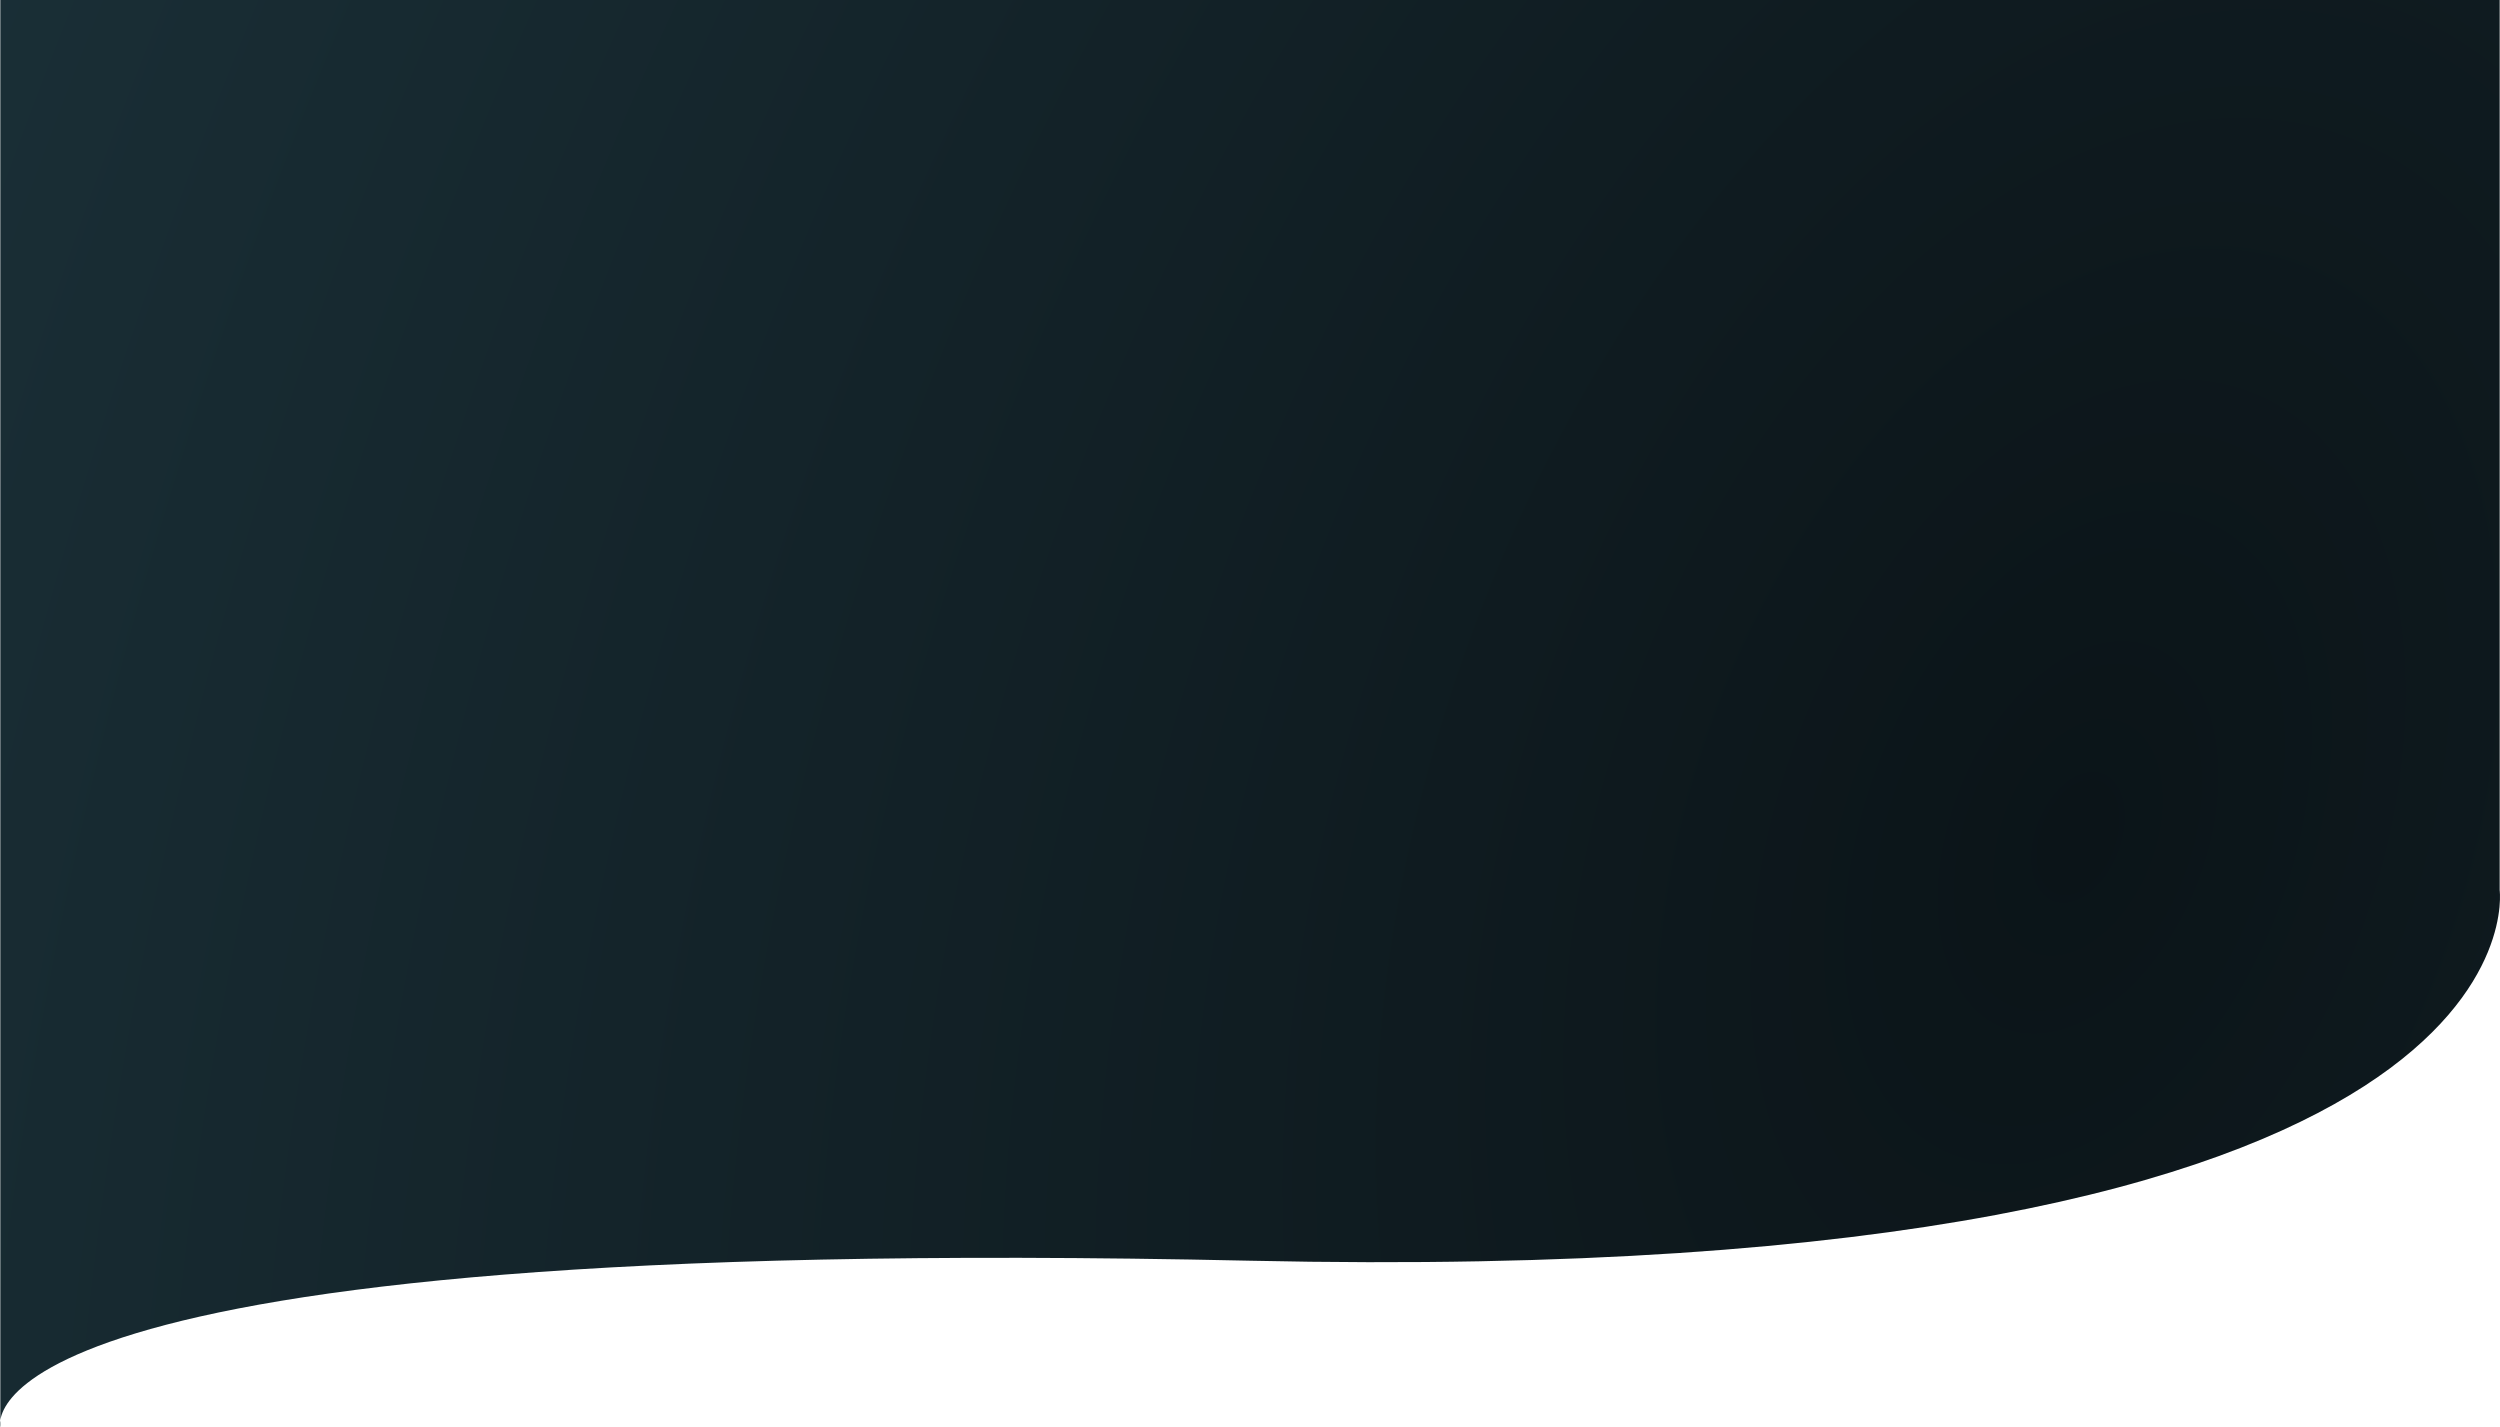 <svg width="1930" height="1102" viewBox="0 0 1930 1102" fill="none" xmlns="http://www.w3.org/2000/svg">
<path d="M0.257 0H1929.74V687.144C1929.74 687.144 1972.24 995.543 965.001 973.271C-42.243 951 0.257 1102 0.257 1102L0.257 0Z" fill="url(#paint0_radial_1816_7810)"/>
<defs>
<radialGradient id="paint0_radial_1816_7810" cx="0" cy="0" r="1" gradientUnits="userSpaceOnUse" gradientTransform="translate(1608.1 660.497) rotate(-160.637) scale(2538.88 3939.35)">
<stop stop-color="#0F2027"/>
<stop offset="0" stop-color="#0B1418"/>
<stop offset="1" stop-color="#203A43"/>
</radialGradient>
</defs>
</svg>
